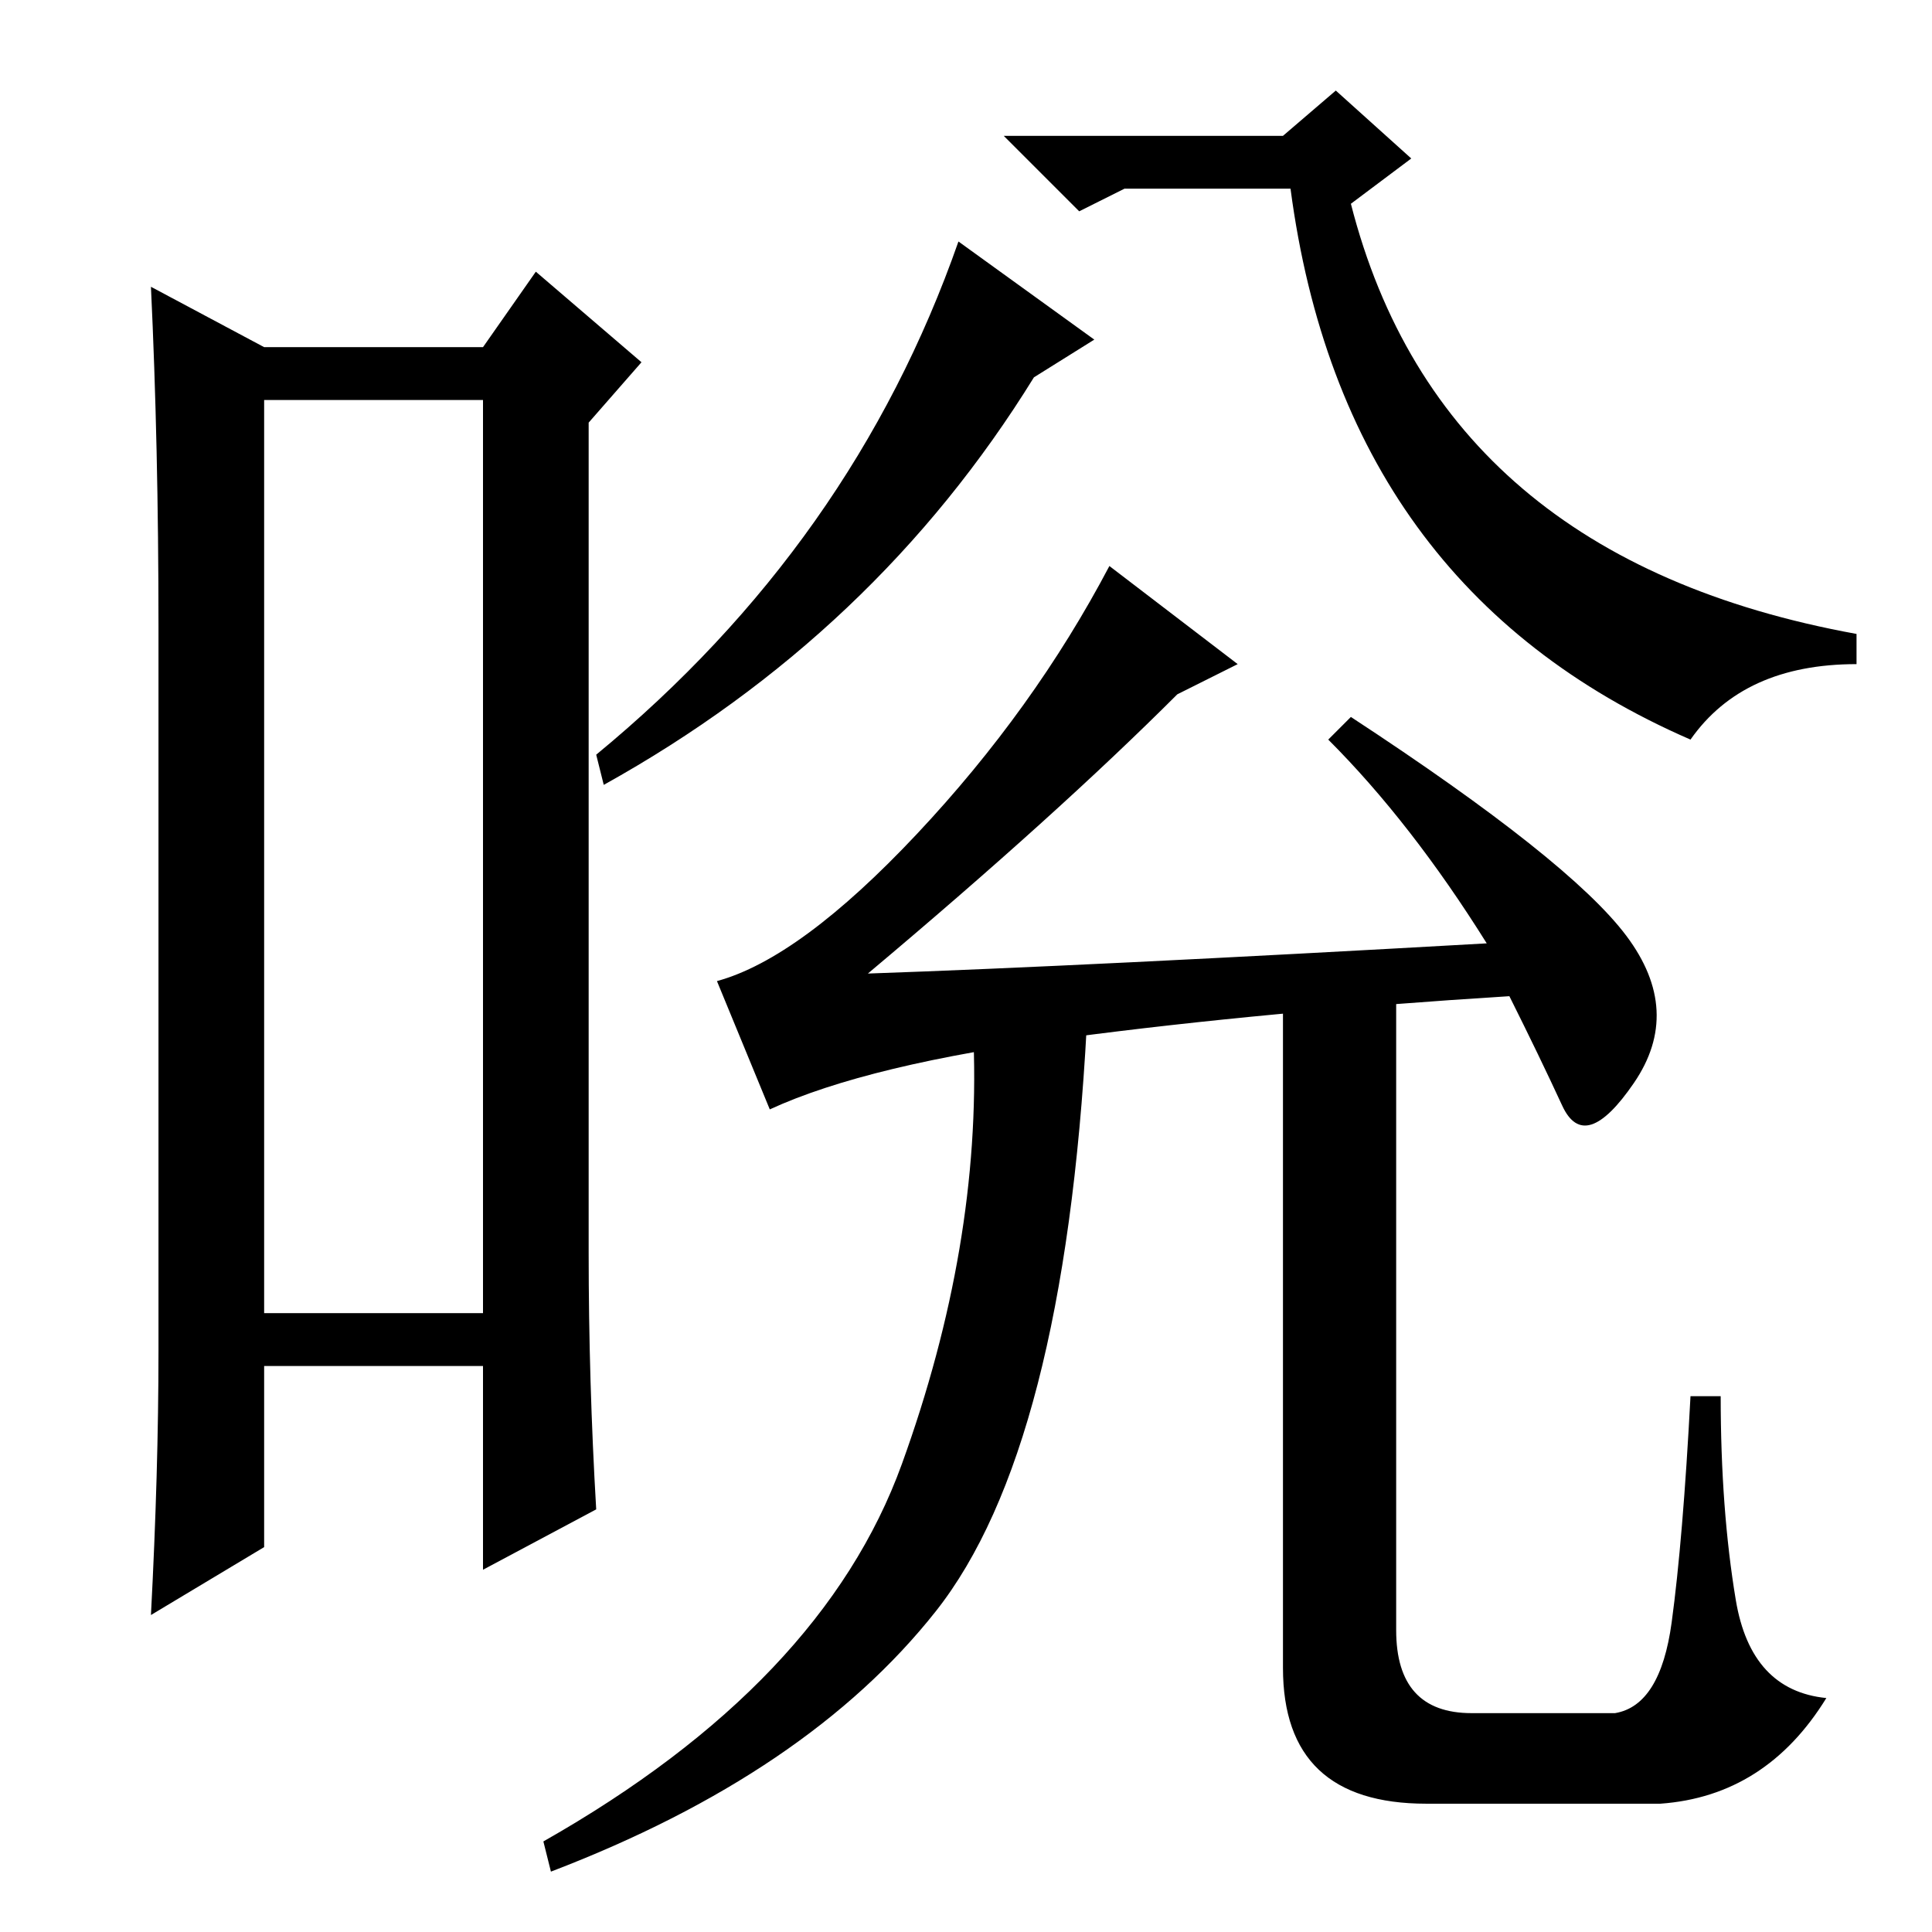 <?xml version="1.0" standalone="no"?>
<!DOCTYPE svg PUBLIC "-//W3C//DTD SVG 1.1//EN" "http://www.w3.org/Graphics/SVG/1.1/DTD/svg11.dtd" >
<svg xmlns="http://www.w3.org/2000/svg" xmlns:xlink="http://www.w3.org/1999/xlink" version="1.1" viewBox="0 -36 256 256">
  <g transform="matrix(1 0 0 -1 0 220)">
   <path fill="currentColor"
d="M35 203v-121h29v121h-29zM21 77v96q0 24 -1 45l15 -8h29l7 10l14 -12l-7 -8v-110q0 -17 1 -34l-15 -8v27h-29v-24l-15 -9q1 19 1 35zM171 231h-22l-6 -3l-10 10h37l7 6l10 -9l-8 -6q12 -47 67 -57v-4q-15 0 -22 -10q-46 20 -53 73zM80 152l-1 4q34 28 48 68l18 -13l-8 -5
q-21 -34 -57 -54zM164 168l-8 -4q-16 -16 -41 -37q29 1 82 4q-10 16 -21 27l3 3q29 -19 36.5 -29t1 -19.5t-9.5 -3t-7 14.5q-32 -2 -58.5 -5.5t-39.5 -9.5l-7 17q11 3 26.5 19.5t25.5 35.5zM144 120q-3 -56 -20 -77.5t-51 -34.5l-1 4q37 21 47.5 50t9.5 56zM170 123l15 1
v-84q0 -11 10 -11h19q6 1 7.5 12t2.5 30h4q0 -15 2 -27t12 -13q-8 -13 -22 -14h-31q-19 0 -19 18v88z" />
  </g>

</svg>

